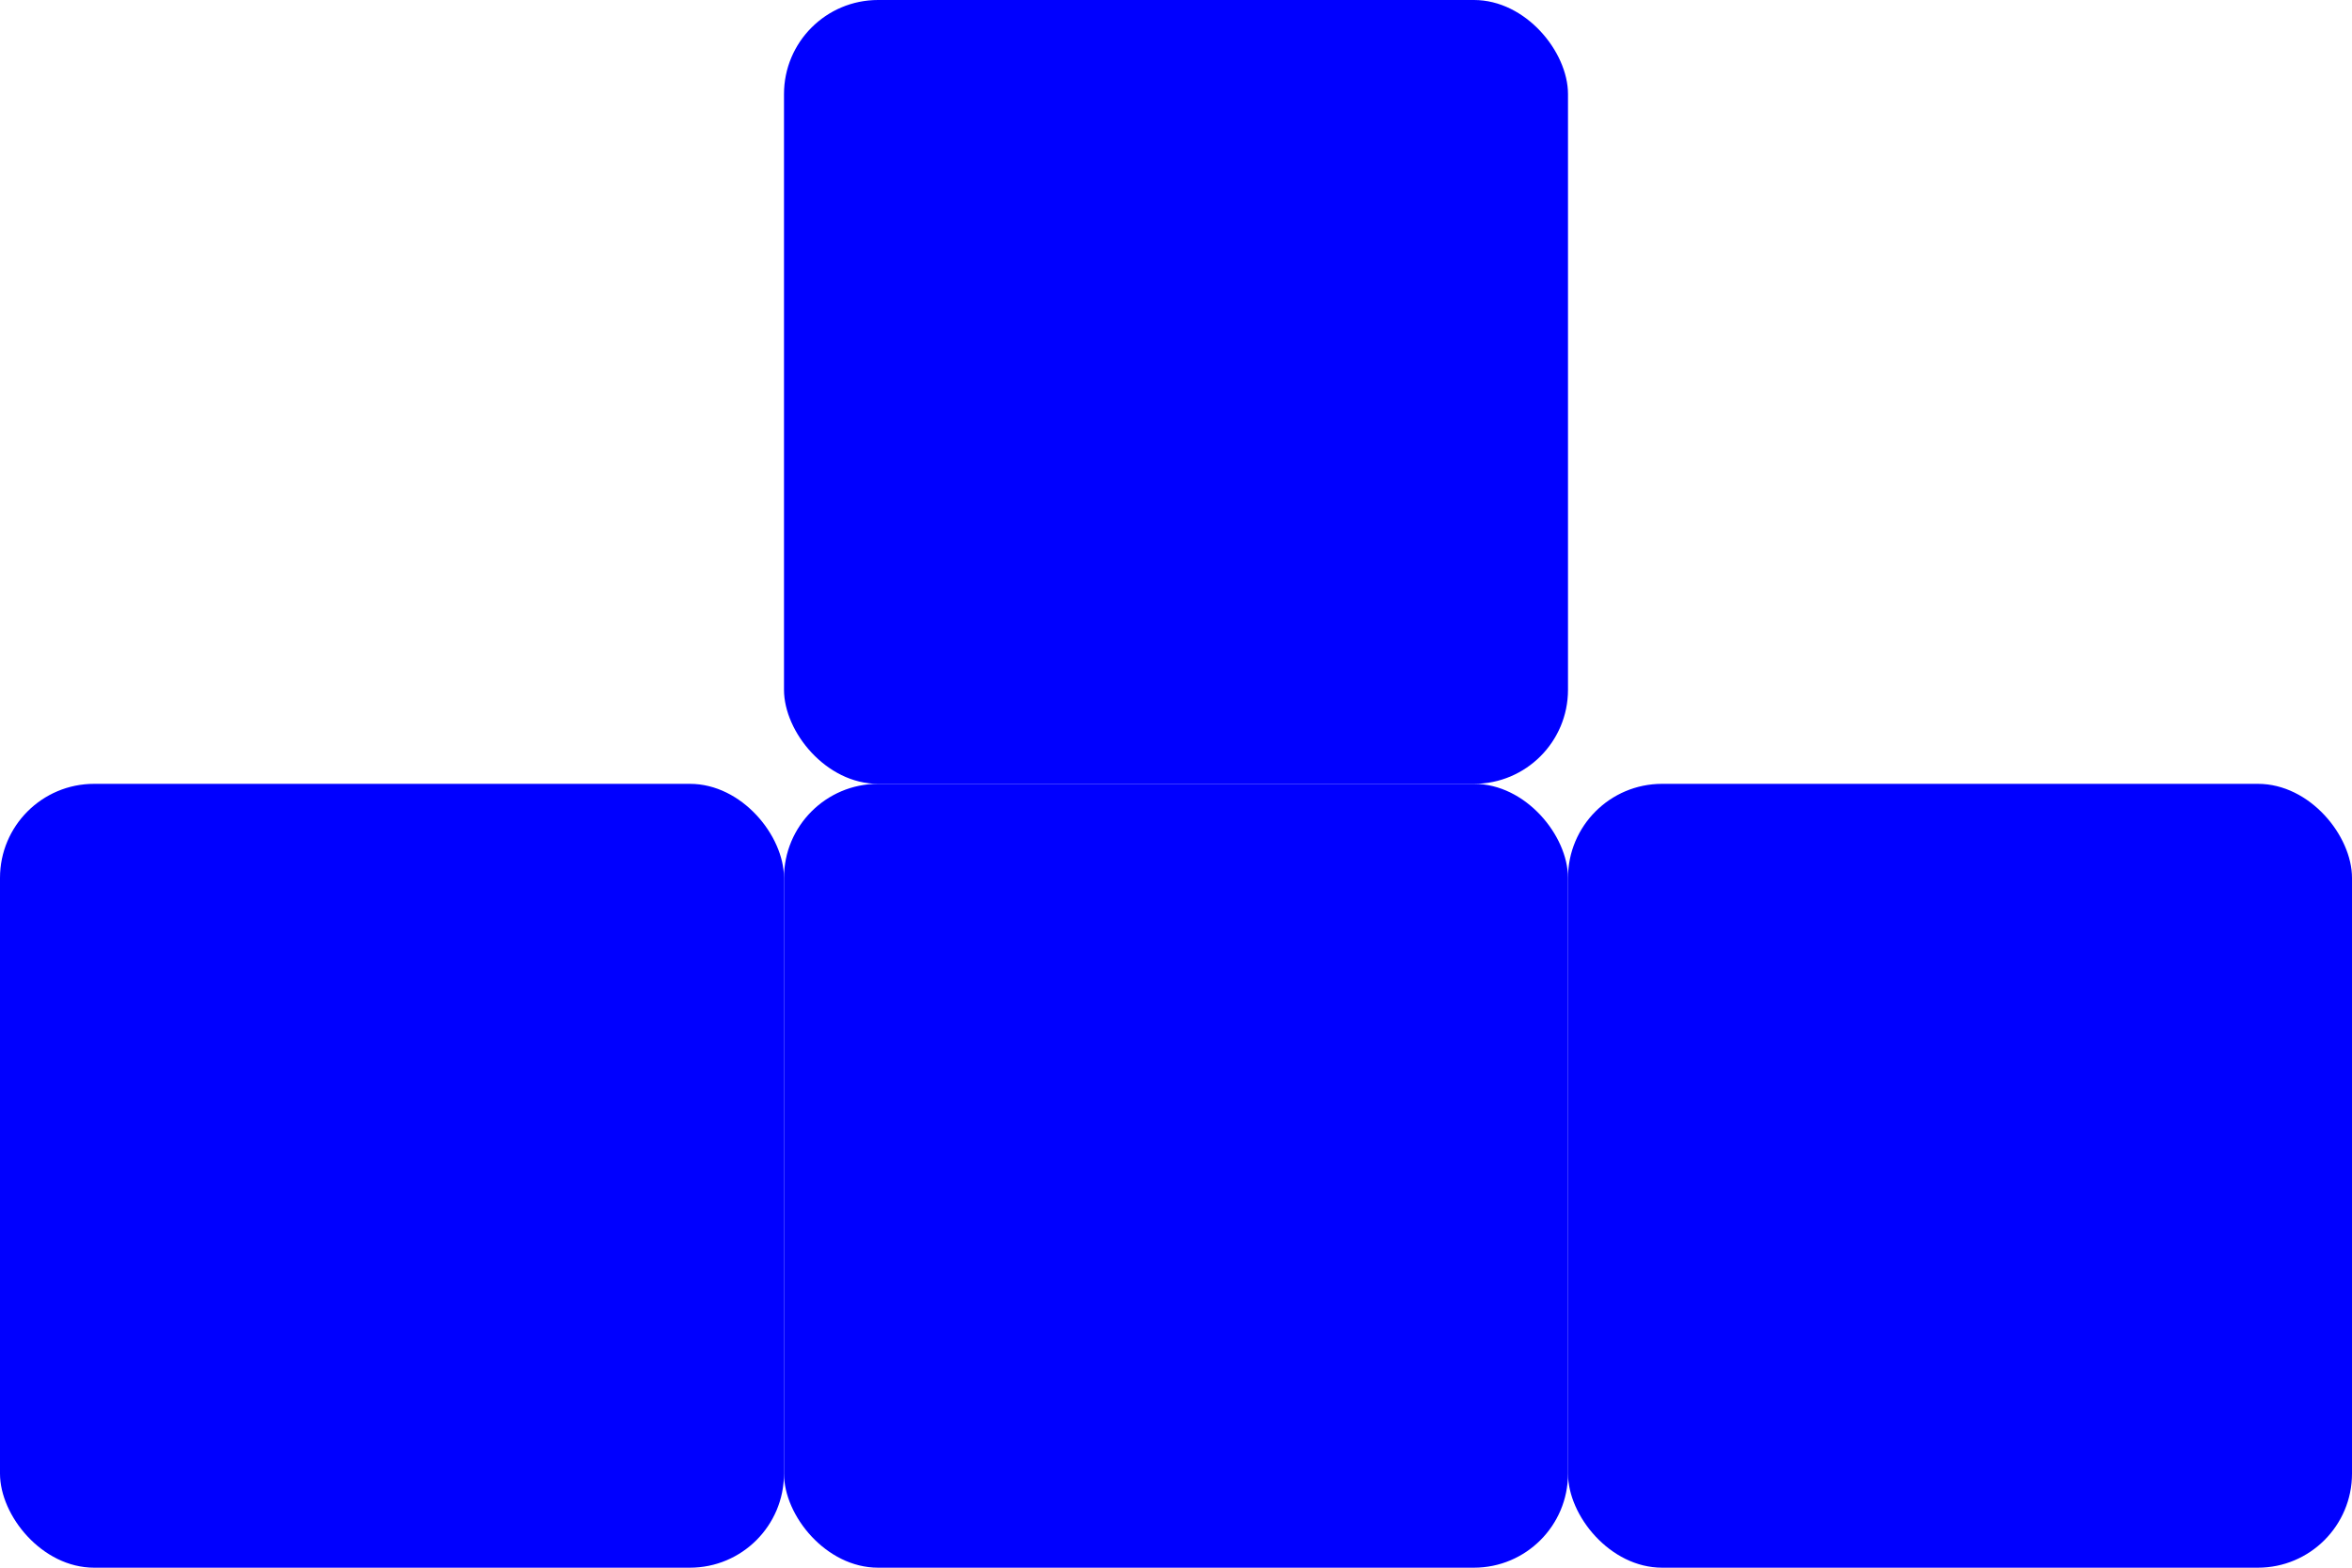 <svg xmlns="http://www.w3.org/2000/svg" width="150" height="100" version="1.1">
    <rect x="50" y="0" width="50" height="50" rx="6" ry="6" fill="blue" />
    <rect x="0" y="50" width="50" height="50" rx="6" ry="6" fill="blue" />
    <rect x="50" y="50" width="50" height="50" rx="6" ry="6" fill="blue" />
    <rect x="100" y="50" width="50" height="50" rx="6" ry="6" fill="blue" />
</svg>